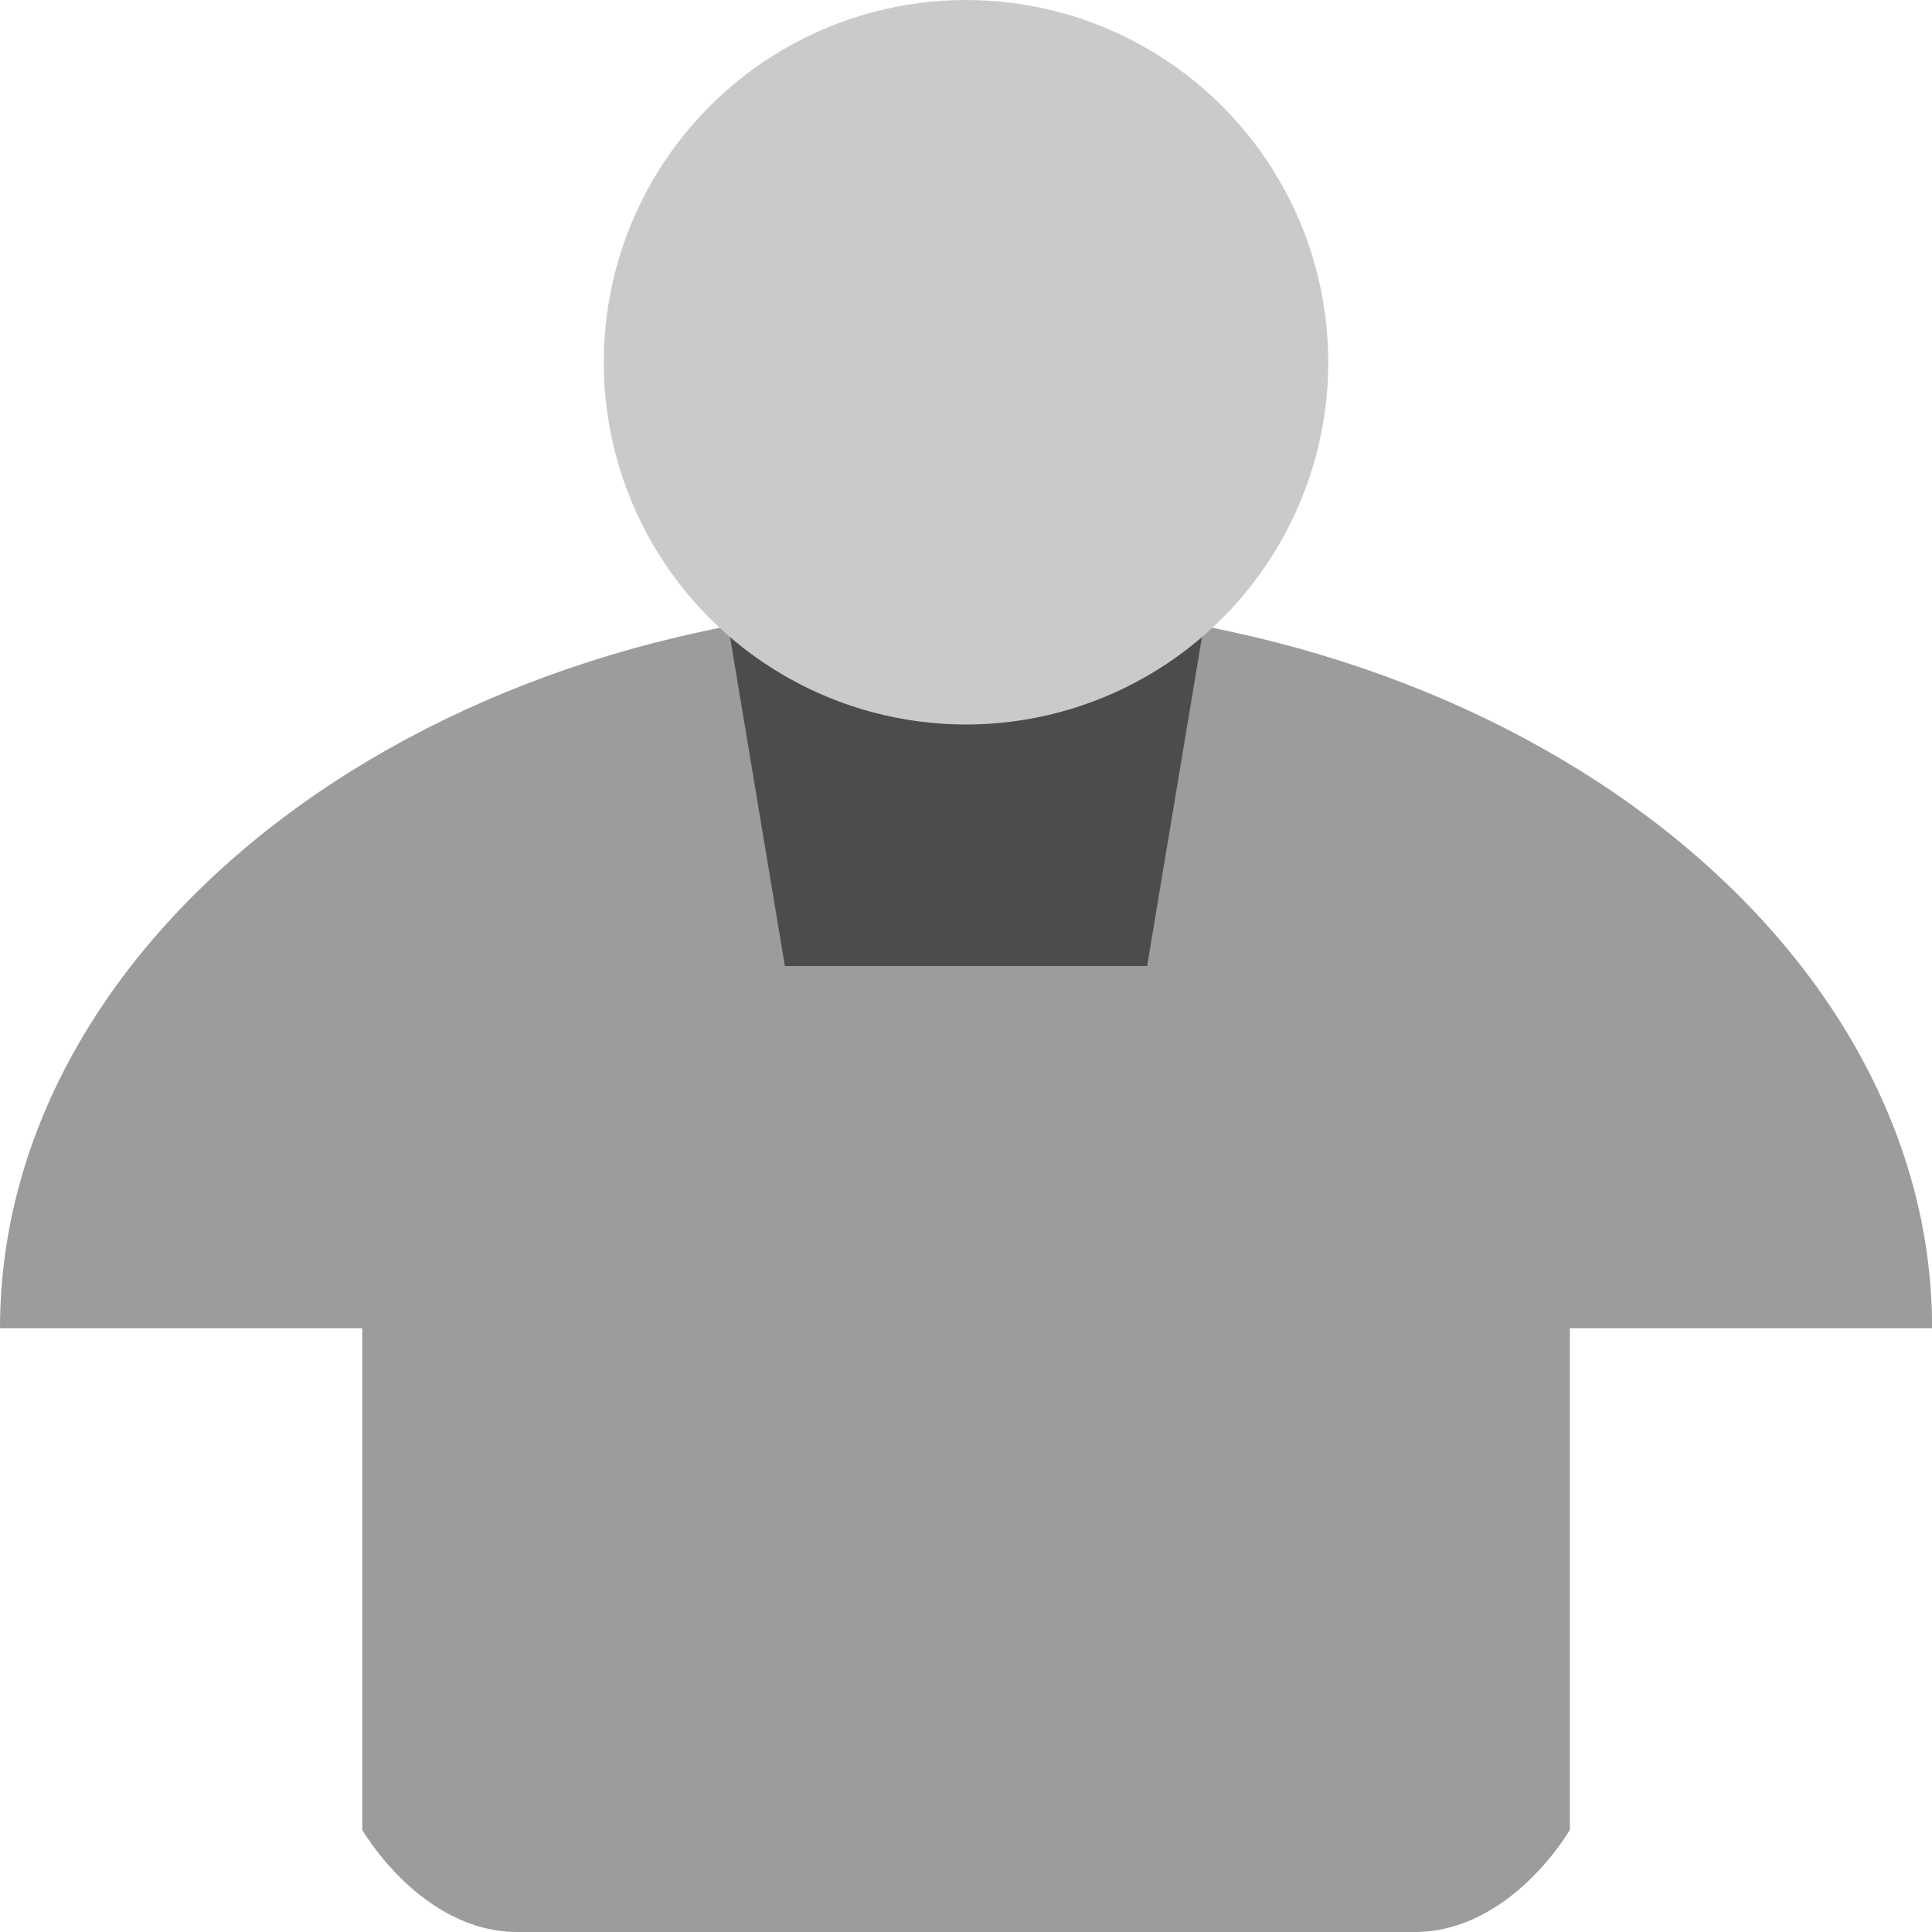 <svg xmlns="http://www.w3.org/2000/svg" width="16" height="16" version="1">
 <path fill="#9c9c9c" d="m8 5c-4.418 0-8 2.729-8 6h3v4.154s0.486 0.846 1.286 0.846h7.429c0.8 0 1.286-0.846 1.286-0.846v-4.154h3c0-3.271-3.582-6-8-6z"/>
 <path fill="#4c4c4c" d="m6 5h4l-0.5 3h-3z"/>
 <circle fill="#cacaca" cx="8" cy="3" r="3"/>
</svg>
